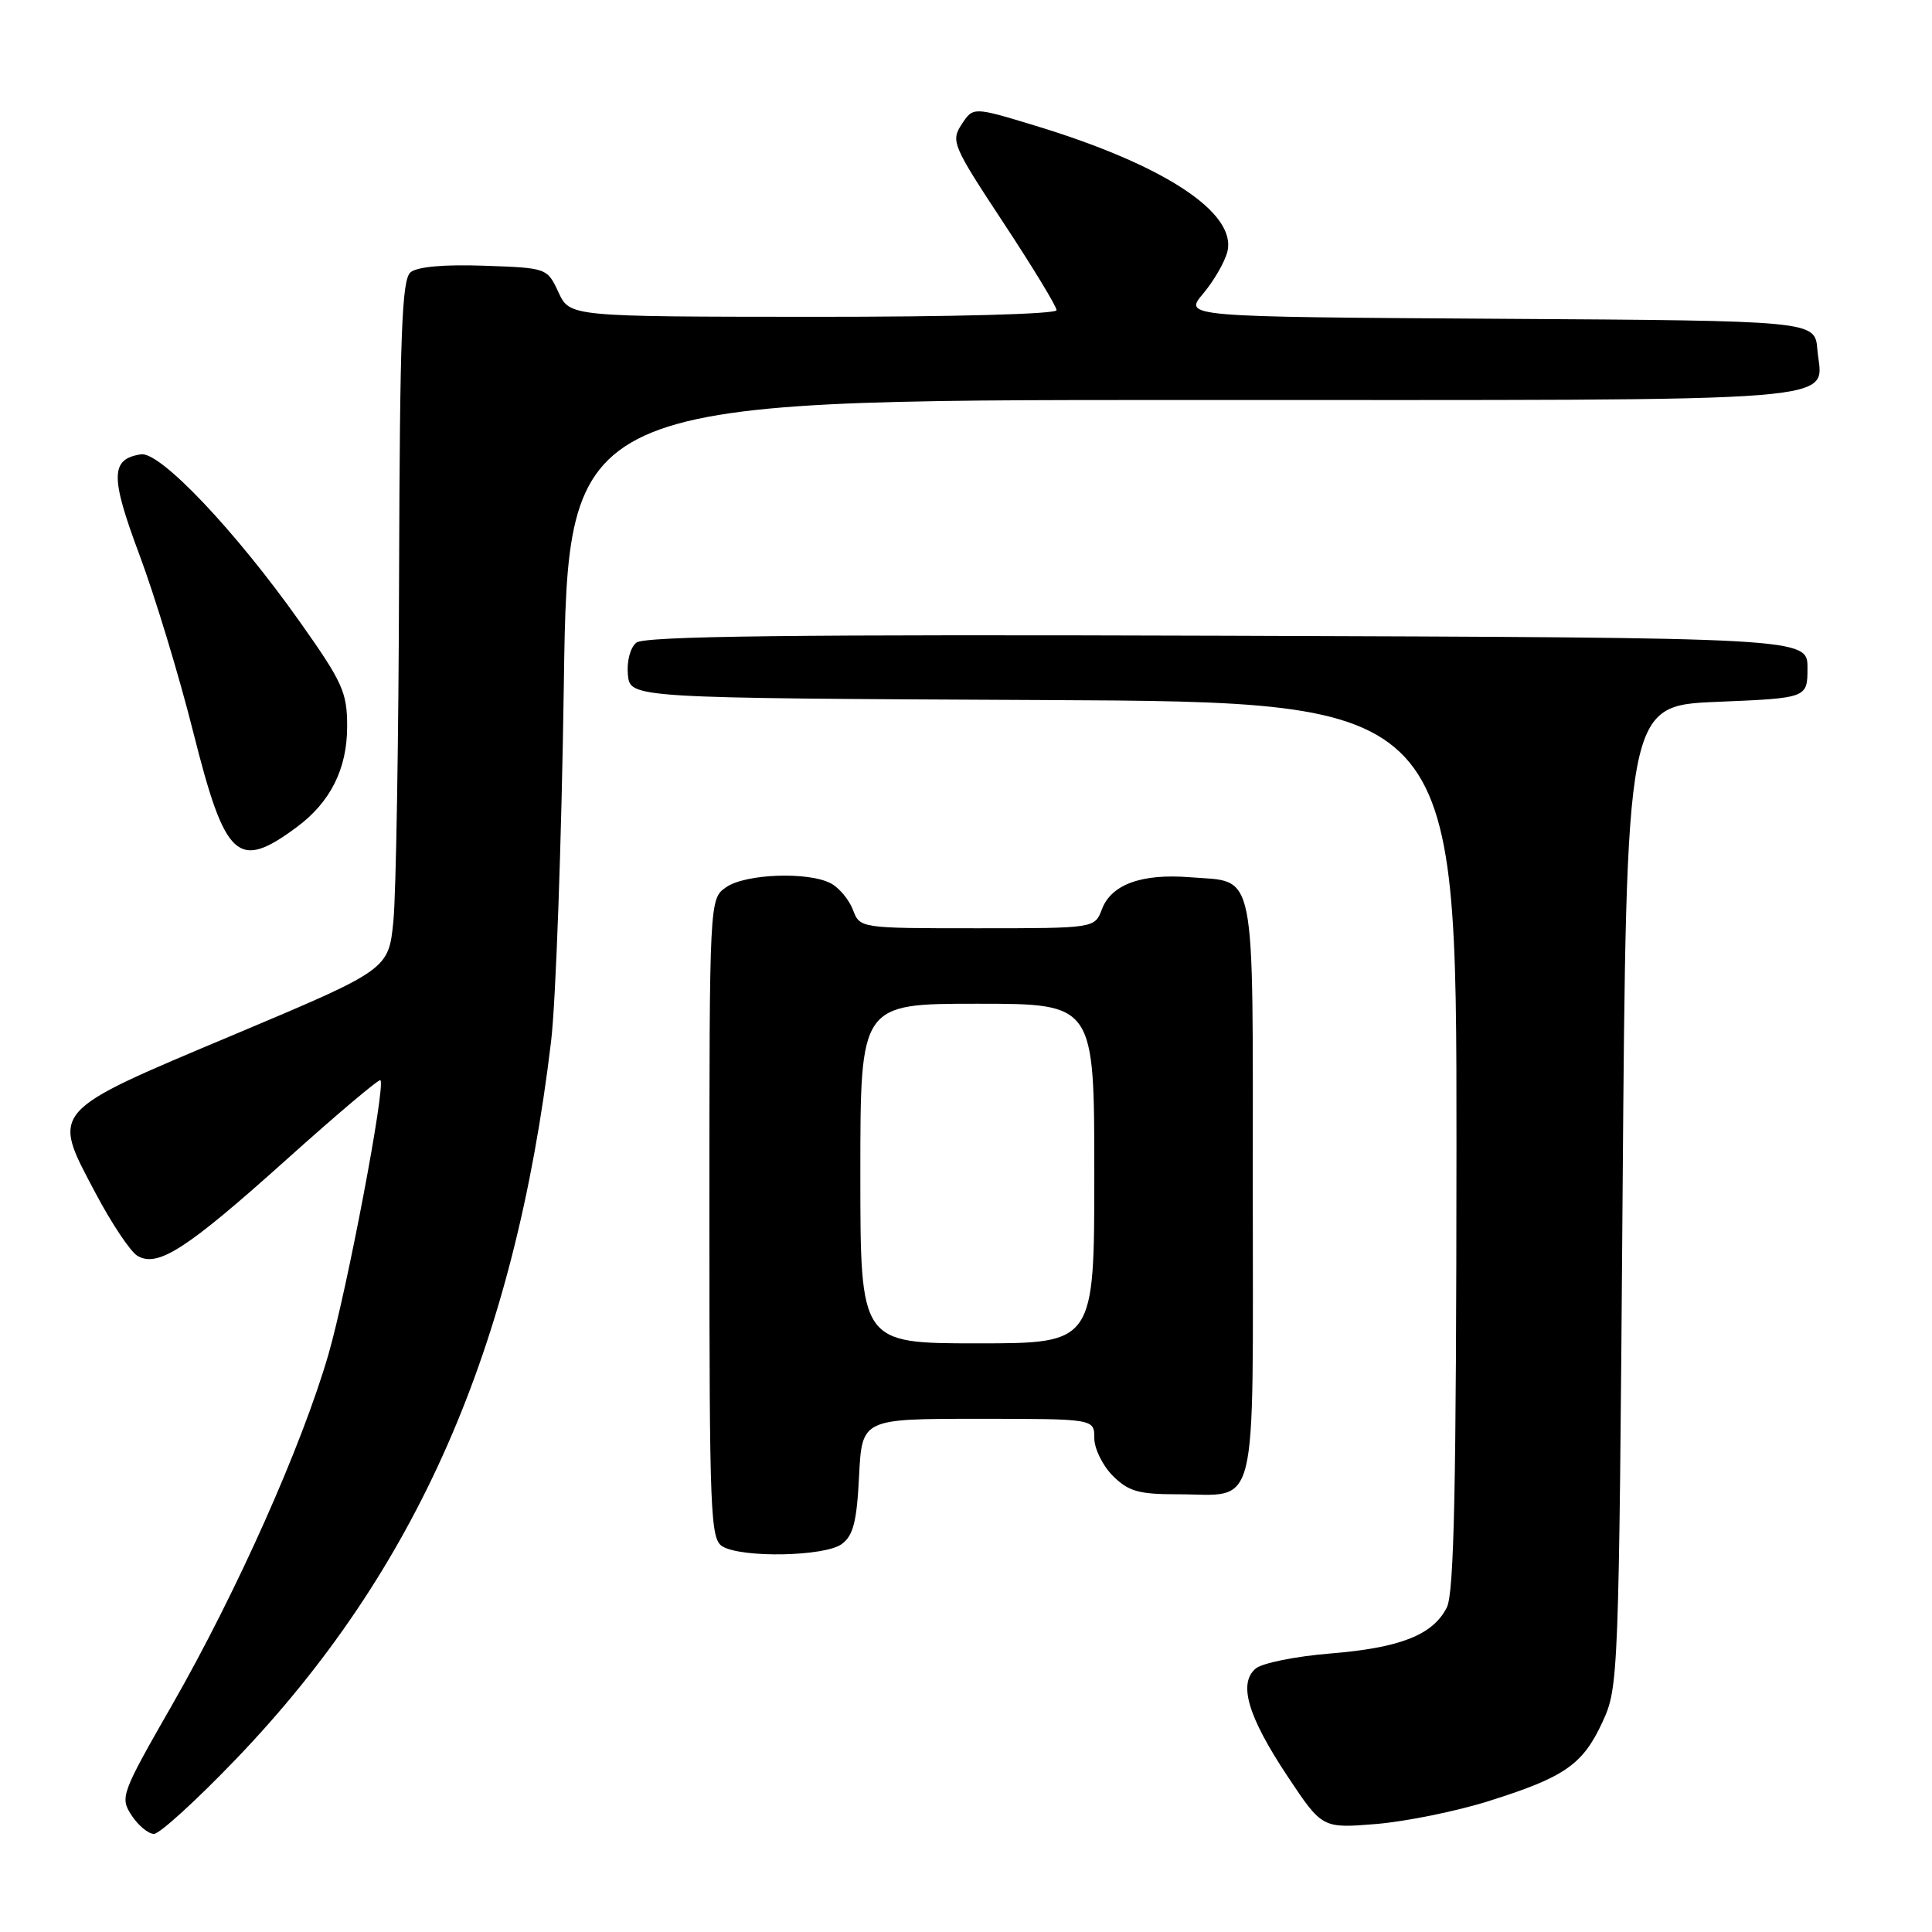 <?xml version="1.0" encoding="UTF-8" standalone="no"?>
<!DOCTYPE svg PUBLIC "-//W3C//DTD SVG 1.1//EN" "http://www.w3.org/Graphics/SVG/1.1/DTD/svg11.dtd" >
<svg xmlns="http://www.w3.org/2000/svg" xmlns:xlink="http://www.w3.org/1999/xlink" version="1.1" viewBox="0 0 256 256">
 <g >
 <path fill="currentColor"
d=" M 31.26 233.10 C 55.21 208.14 68.15 178.69 73.02 138.00 C 73.65 132.78 74.41 111.51 74.71 90.75 C 75.26 53.00 75.26 53.00 157.01 53.00 C 247.56 53.00 241.40 53.49 240.81 46.32 C 240.50 42.50 240.50 42.50 198.67 42.24 C 156.84 41.98 156.84 41.98 159.42 38.91 C 160.84 37.23 162.28 34.73 162.63 33.36 C 163.92 28.20 154.26 21.85 137.23 16.67 C 128.95 14.15 128.95 14.15 127.43 16.47 C 125.97 18.70 126.22 19.28 132.95 29.50 C 136.83 35.38 140.00 40.60 140.00 41.10 C 140.00 41.62 126.33 41.99 107.75 41.98 C 75.50 41.96 75.50 41.96 74.00 38.73 C 72.50 35.51 72.48 35.50 64.15 35.21 C 58.86 35.02 55.29 35.34 54.40 36.08 C 53.25 37.04 52.98 44.12 52.88 76.37 C 52.82 97.89 52.48 118.42 52.13 121.99 C 51.50 128.47 51.50 128.47 31.00 137.10 C 6.41 147.44 6.79 147.01 12.62 158.02 C 14.75 162.06 17.26 165.82 18.19 166.39 C 20.88 168.02 24.71 165.54 37.98 153.63 C 44.64 147.65 50.24 142.92 50.41 143.13 C 51.12 143.93 45.97 171.00 43.51 179.50 C 39.98 191.64 31.41 210.86 22.87 225.80 C 16.04 237.72 15.88 238.16 17.44 240.55 C 18.32 241.90 19.66 243.00 20.40 243.00 C 21.15 243.00 26.03 238.55 31.26 233.10 Z  M 197.27 238.65 C 207.35 235.48 209.73 233.82 212.34 228.17 C 214.46 223.58 214.51 222.43 215.00 158.50 C 215.50 93.50 215.50 93.50 227.50 93.00 C 239.50 92.50 239.50 92.50 239.50 88.50 C 239.50 84.50 239.50 84.50 162.61 84.24 C 105.01 84.05 85.37 84.28 84.31 85.16 C 83.50 85.83 83.03 87.65 83.20 89.41 C 83.50 92.50 83.50 92.50 138.25 92.76 C 193.00 93.02 193.00 93.02 192.99 151.76 C 192.97 197.10 192.68 211.07 191.71 213.00 C 189.86 216.64 185.57 218.34 176.24 219.10 C 171.70 219.47 167.27 220.36 166.40 221.08 C 164.04 223.04 165.34 227.44 170.62 235.39 C 175.20 242.27 175.20 242.27 182.35 241.69 C 186.28 241.36 193.00 240.00 197.27 238.65 Z  M 111.53 204.60 C 113.06 203.48 113.53 201.65 113.83 195.60 C 114.22 188.00 114.22 188.00 129.61 188.00 C 145.00 188.00 145.00 188.00 145.00 190.55 C 145.00 191.95 146.10 194.20 147.45 195.55 C 149.53 197.62 150.87 198.00 156.02 198.00 C 166.88 198.00 166.00 201.57 166.00 157.59 C 166.00 114.18 166.56 116.95 157.69 116.24 C 151.28 115.73 147.26 117.18 146.01 120.48 C 145.05 123.00 145.05 123.00 129.50 123.00 C 113.95 123.00 113.95 123.00 113.02 120.56 C 112.51 119.22 111.20 117.64 110.11 117.06 C 107.14 115.47 98.78 115.77 96.22 117.56 C 94.00 119.11 94.00 119.11 94.00 161.51 C 94.00 200.83 94.13 203.97 95.75 204.92 C 98.39 206.46 109.29 206.24 111.53 204.60 Z  M 39.29 109.62 C 43.78 106.31 46.00 101.88 46.00 96.26 C 46.00 91.73 45.41 90.42 39.75 82.42 C 31.21 70.35 21.23 59.82 18.69 60.20 C 14.63 60.81 14.59 63.13 18.47 73.50 C 20.51 78.95 23.72 89.50 25.59 96.95 C 29.85 113.89 31.48 115.40 39.29 109.62 Z  M 114.00 155.50 C 114.00 133.00 114.00 133.00 129.50 133.00 C 145.00 133.00 145.00 133.00 145.00 155.50 C 145.00 178.00 145.00 178.00 129.50 178.00 C 114.00 178.00 114.00 178.00 114.00 155.50 Z "/>
</g>
</svg>